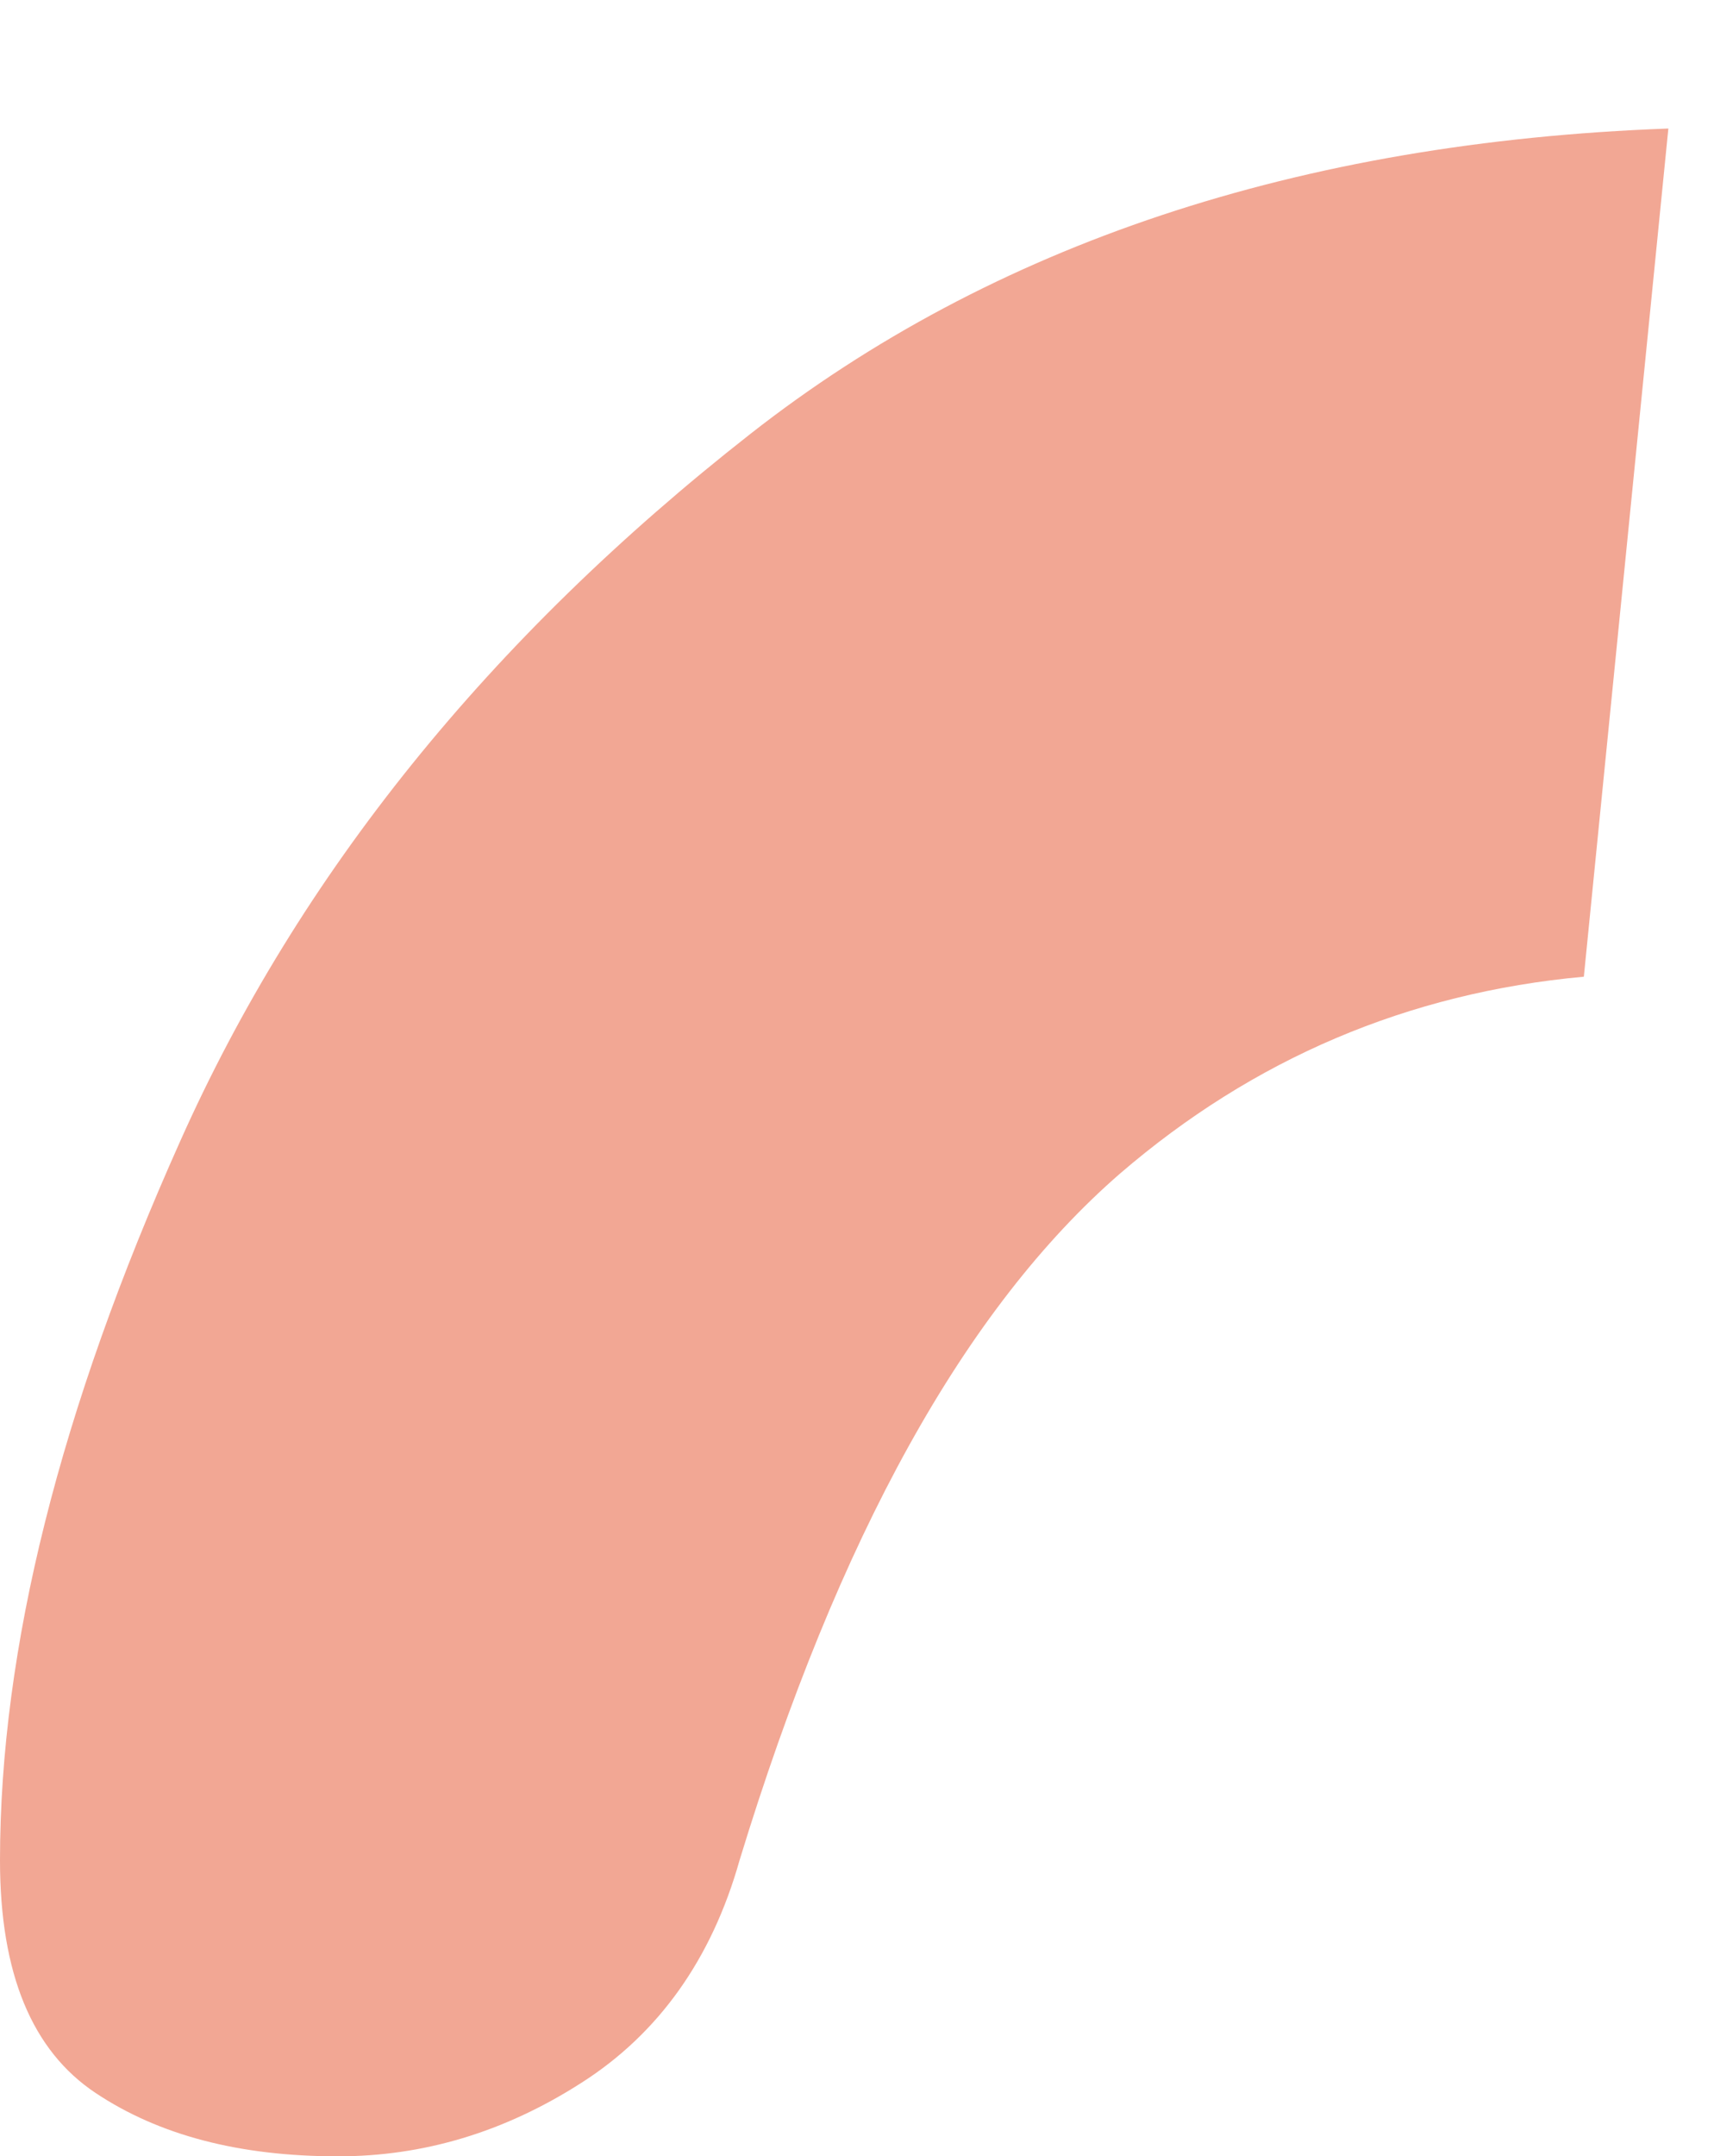 <?xml version="1.0" encoding="UTF-8"?><svg id="Calque_2" xmlns="http://www.w3.org/2000/svg" viewBox="0 0 20.28 25.5"><defs><style>.cls-1{fill:#F2A794;}.cls-1,.cls-2{stroke-width:0px;}.cls-2{fill:none;}</style></defs><g id="Calque_1-2"><path class="cls-1" d="m19.74,1.52l-1,10.03c-2.08.19-3.91.97-5.49,2.33-1.83,1.59-3.33,4.29-4.5,8.12-.33,1.17-.96,2.05-1.87,2.63-.92.59-1.88.87-2.88.87-1.17,0-2.12-.25-2.87-.75s-1.13-1.41-1.13-2.75c0-2.5.71-5.33,2.13-8.5,1.41-3.16,3.66-5.95,6.75-8.37,2.86-2.24,6.49-3.45,10.86-3.61Z"/><rect class="cls-2" width="20.28" height="25.5"/></g></svg>